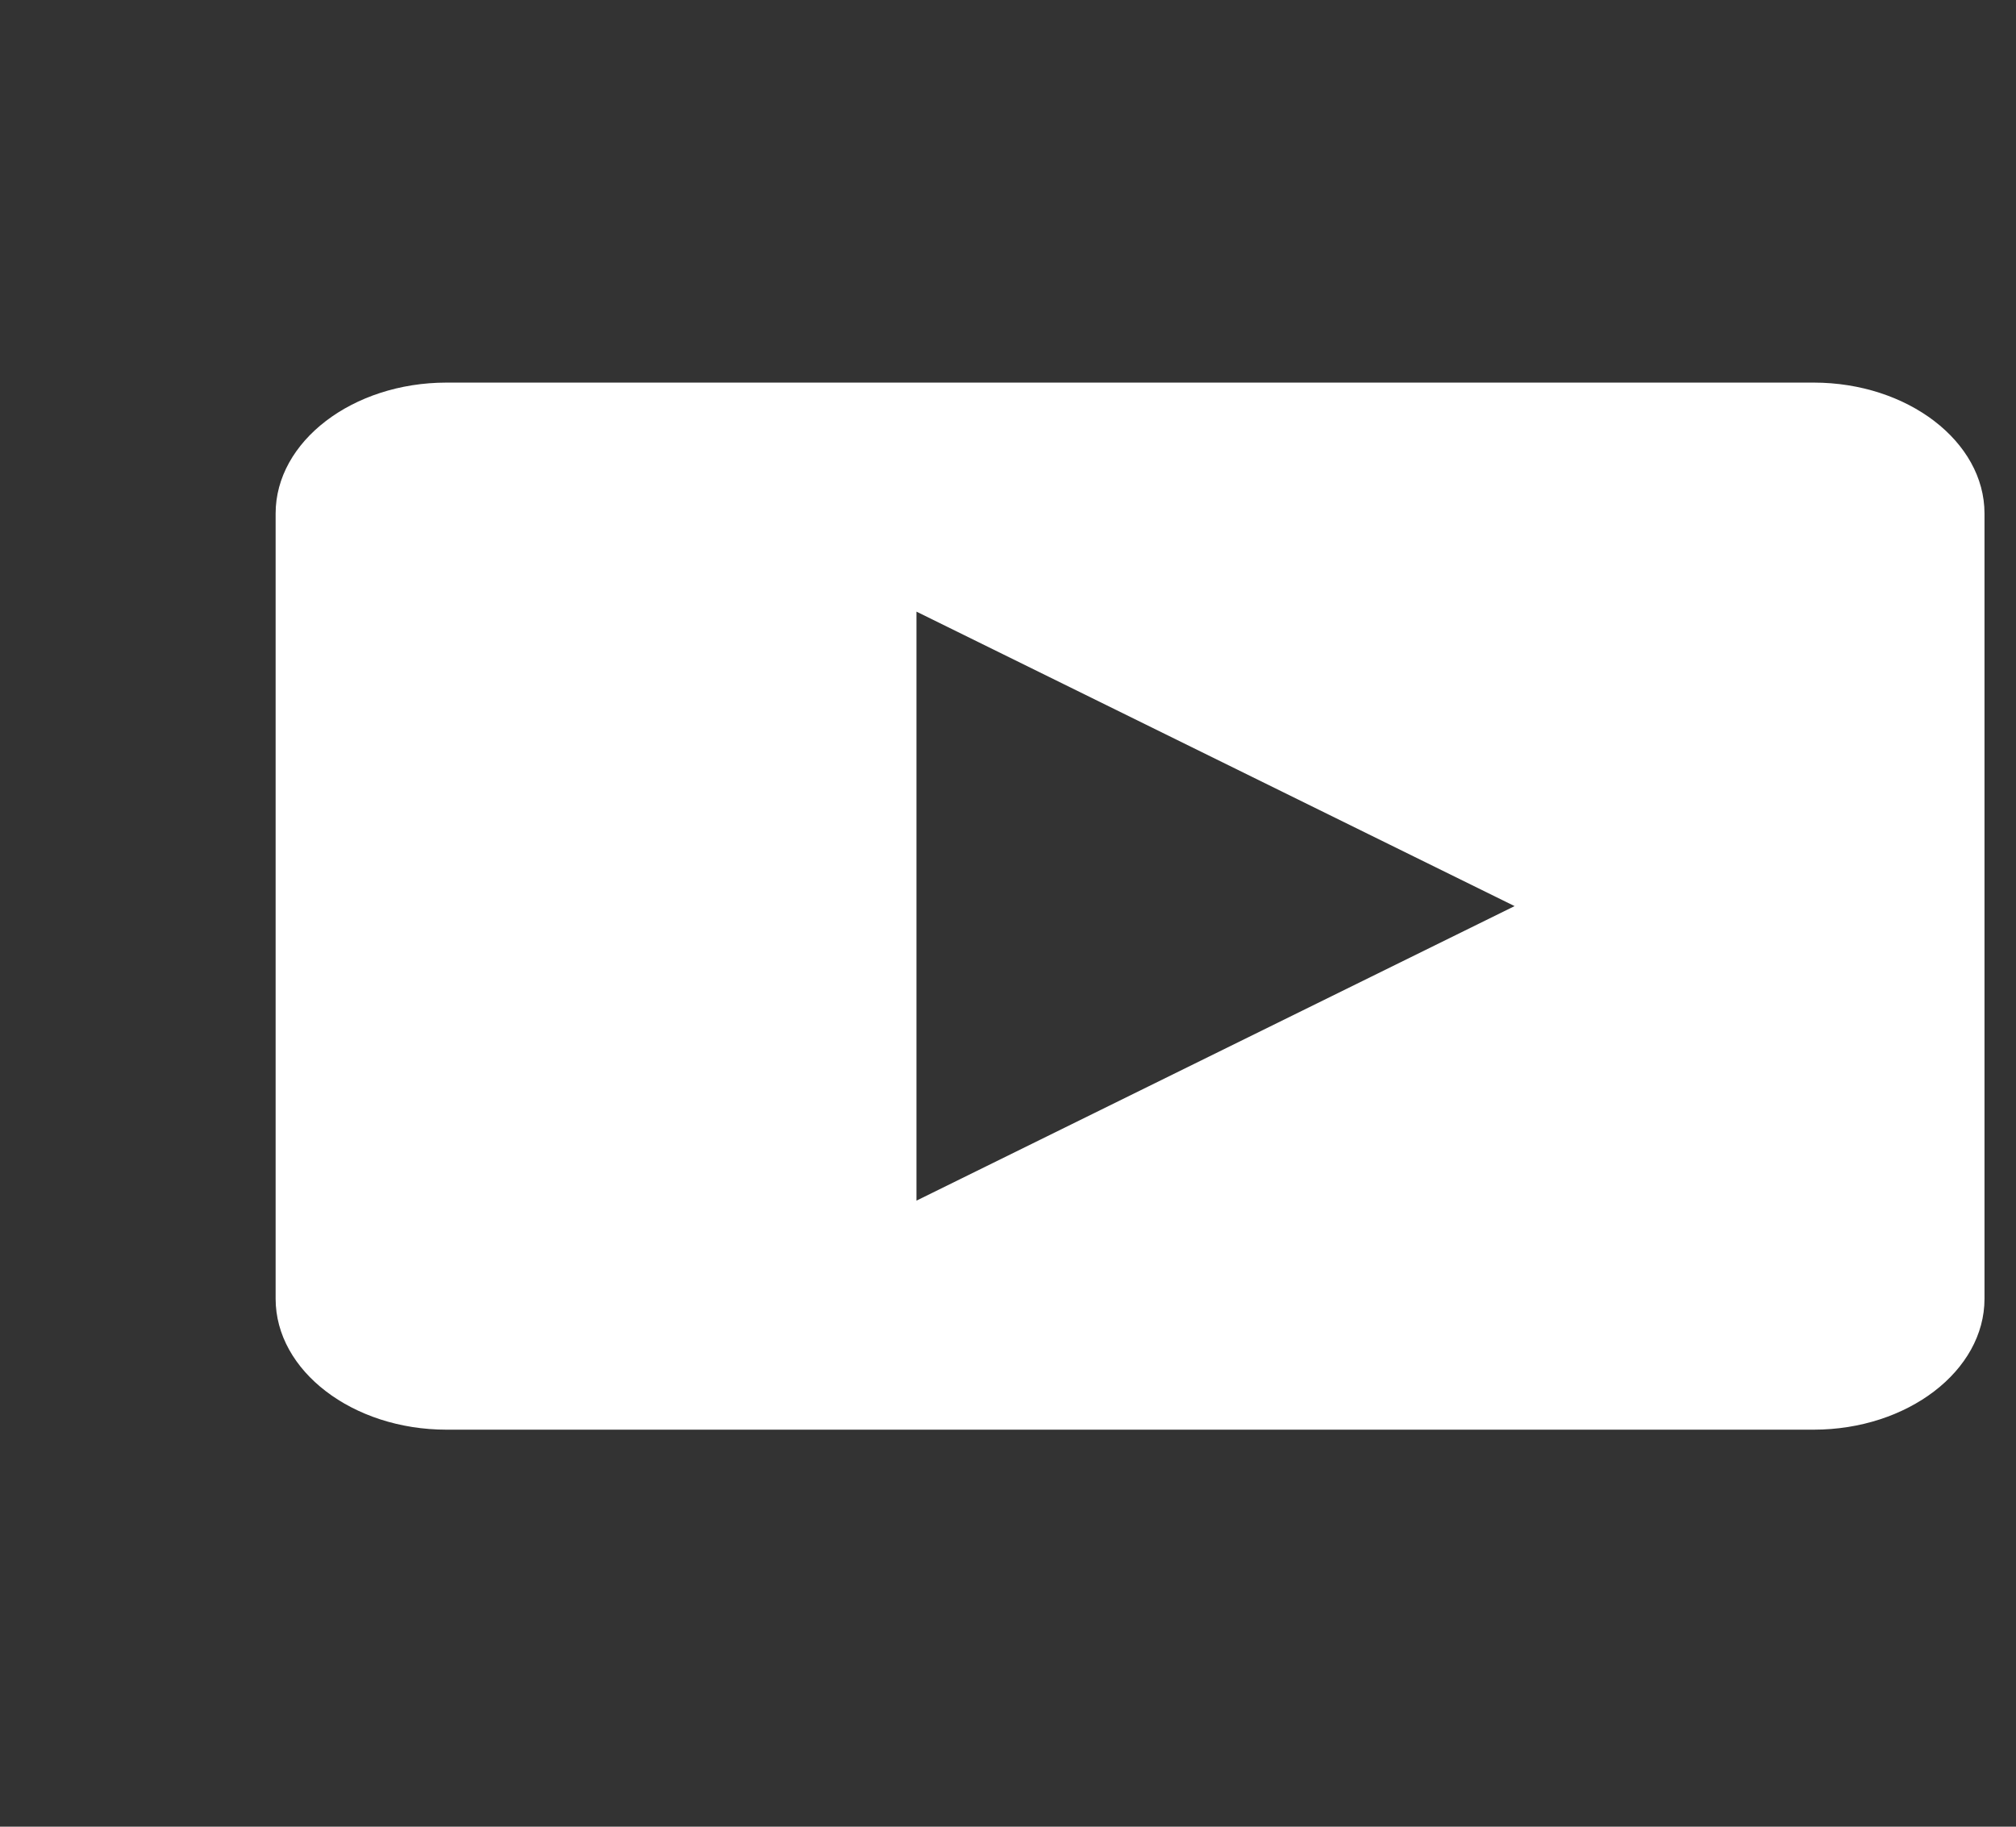 <svg width="32" height="29" viewBox="0 0 32 29" fill="none" xmlns="http://www.w3.org/2000/svg">
<rect x="0" y="0" width="32" height="29" fill="#333333" stroke="none"/>
<g clip-path="url(#clip0_309_822)">
<path d="M28.788 6.074H7.088C5.596 6.074 4.375 7.009 4.375 8.152V20.619C4.375 21.762 5.596 22.697 7.088 22.697H28.788C30.279 22.697 31.5 21.762 31.5 20.619V8.152C31.5 7.009 30.279 6.074 28.788 6.074ZM14.547 19.061V9.71L24.041 14.385L14.547 19.061Z" fill="white"/>
</g>
<defs>
<clipPath id="clip0_309_822">
<rect width="31.5" height="28.77" fill="white"/>
</clipPath>
</defs>
</svg>
